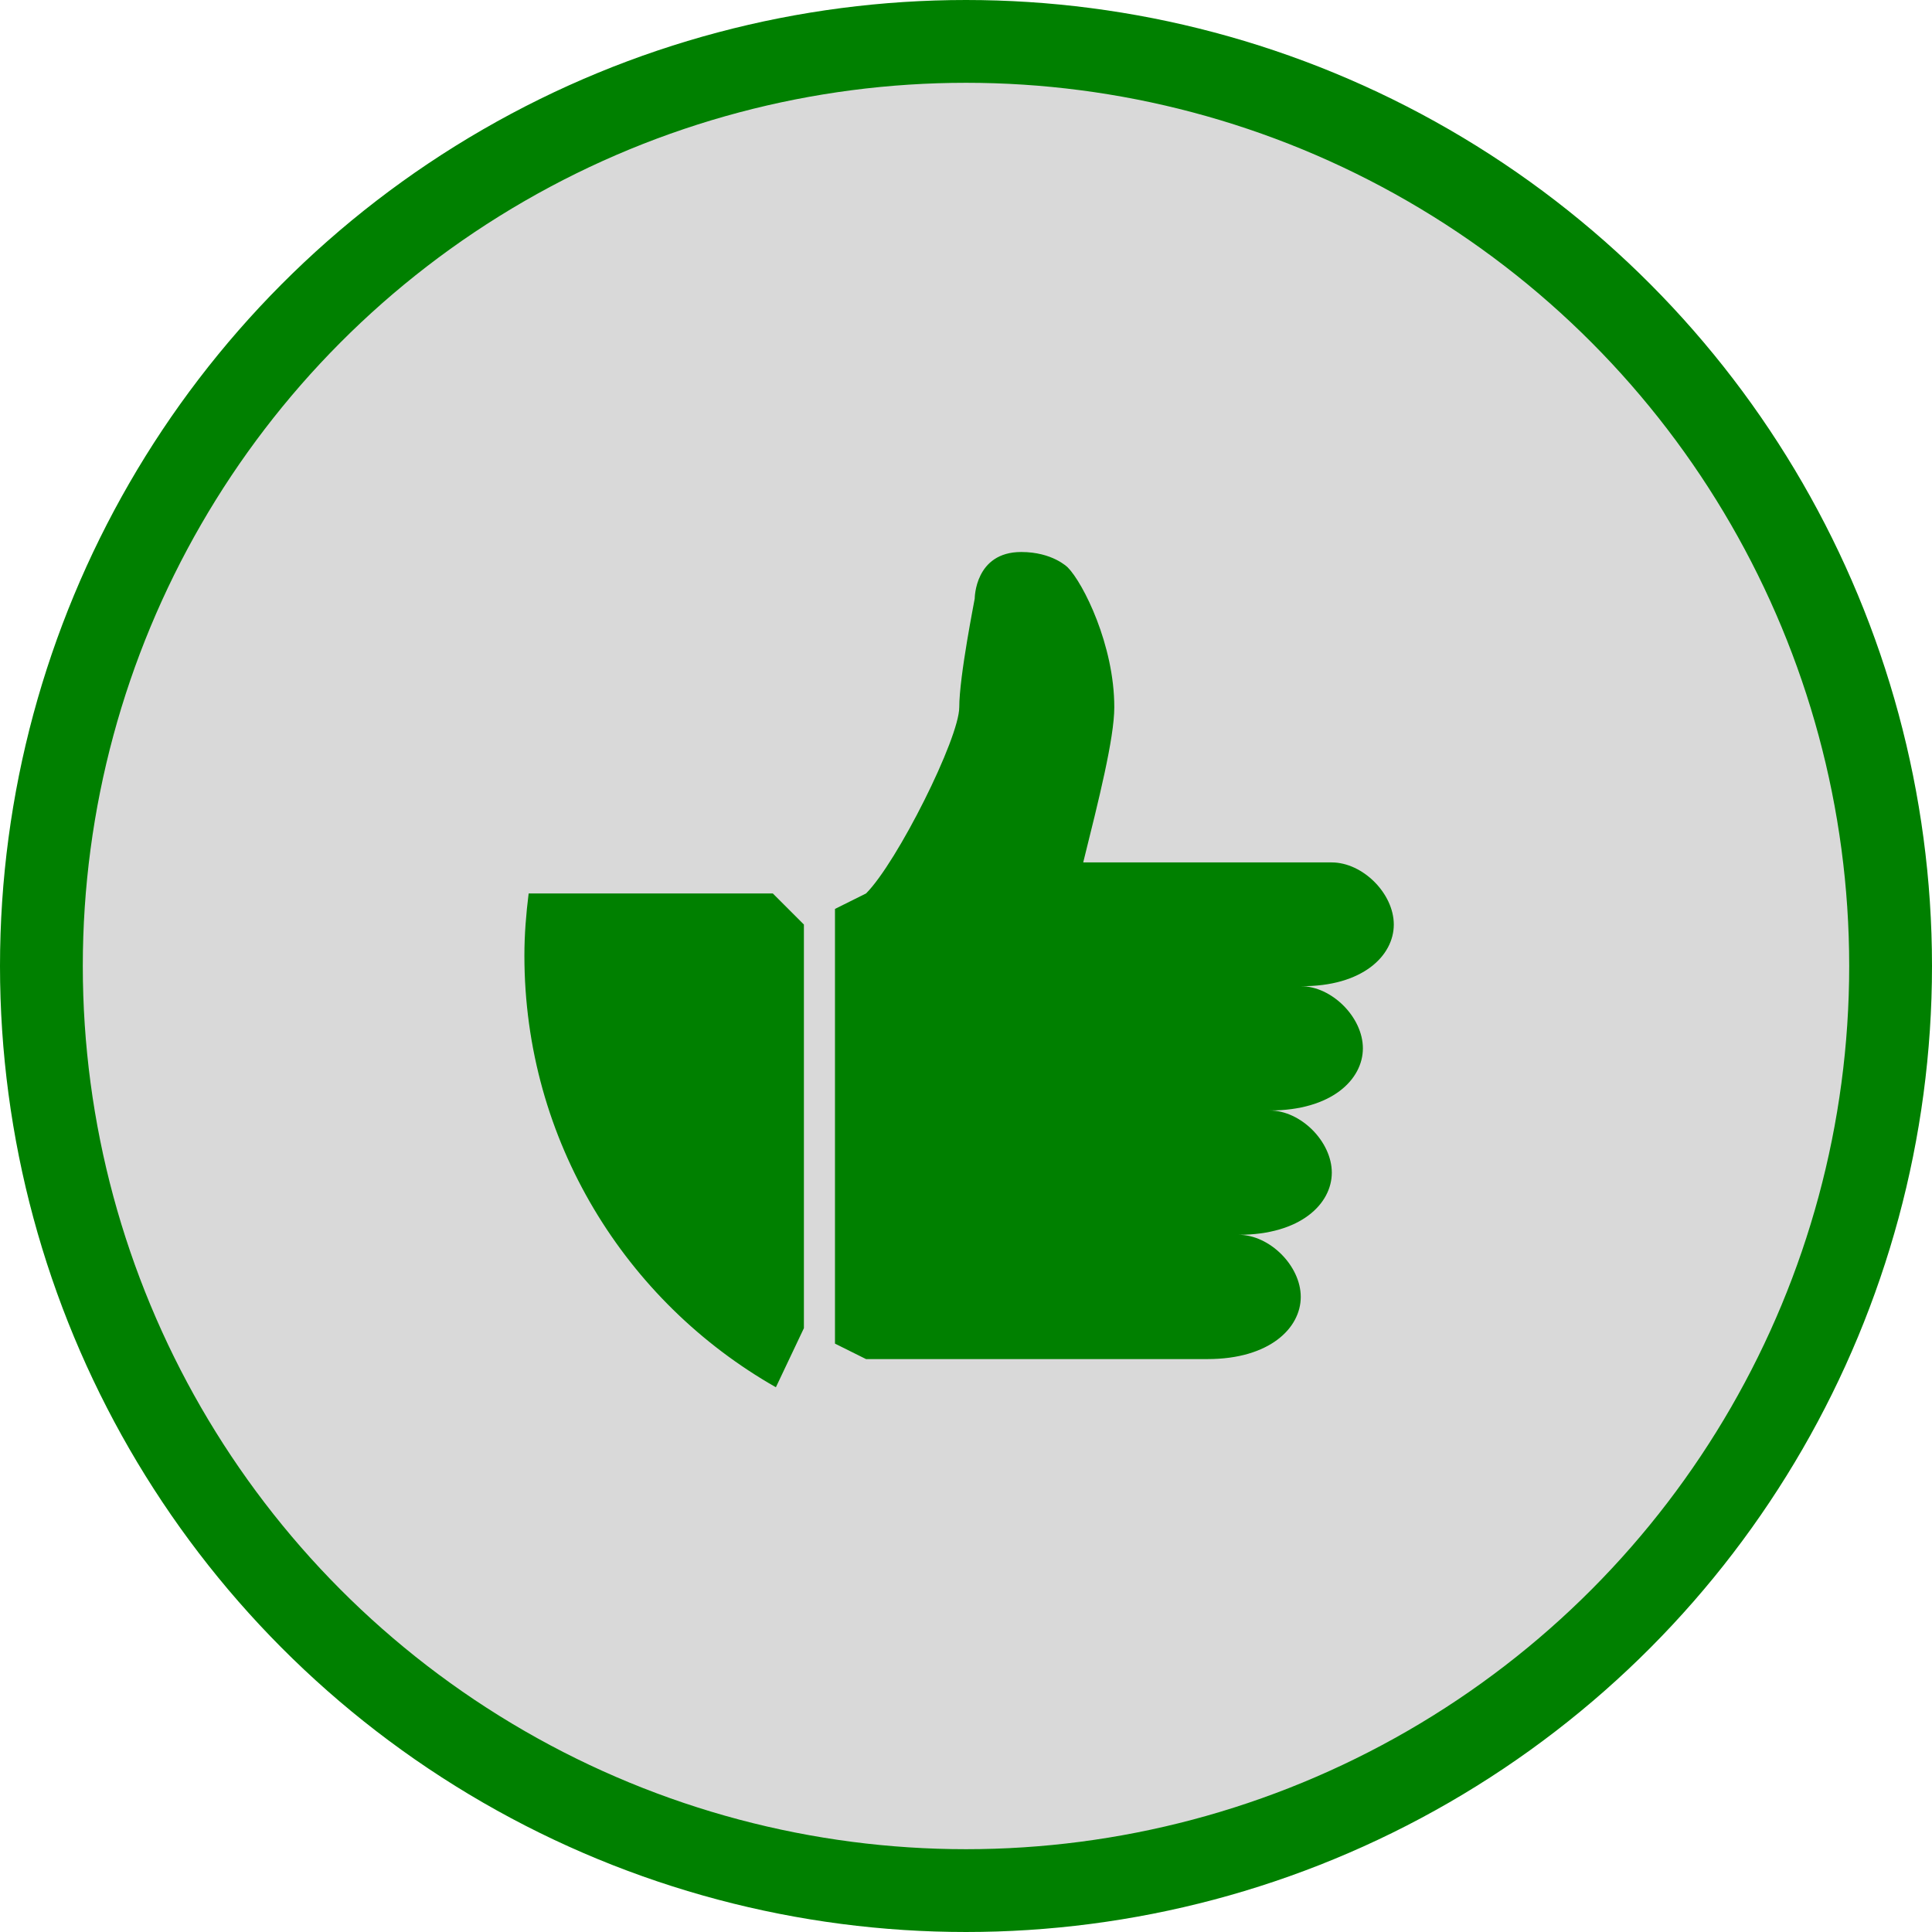 <svg width="70" height="70" viewBox="0 0 70 70" fill="none" xmlns="http://www.w3.org/2000/svg">
<circle cx="35" cy="35" r="33.5" fill="#D9D9D9" stroke="#008000" stroke-width="3"/>
<path d="M19.154 32.372C19.061 33.111 19 33.861 19 34.624C19 41.33 22.673 47.169 28.112 50.263L29.127 48.122V33.498L28.001 32.372H19.154ZM50.5 33.498C50.5 32.372 49.374 31.247 48.248 31.247H39.247C39.807 28.995 40.373 26.749 40.373 25.623C40.373 23.372 39.247 21.126 38.688 20.56C38.675 20.548 38.128 20 37.002 20C35.316 20 35.316 21.686 35.316 21.686C35.316 21.716 34.756 24.497 34.756 25.623C34.756 26.749 32.504 31.247 31.378 32.372L30.253 32.932V48.682L31.378 49.242H43.751C46.003 49.242 47.129 48.116 47.129 46.99C47.129 45.864 46.003 44.739 44.877 44.739C47.129 44.739 48.254 43.613 48.254 42.487C48.254 41.361 47.129 40.235 46.003 40.235C48.254 40.235 49.38 39.109 49.38 37.983C49.38 36.857 48.254 35.731 47.129 35.731C49.374 35.75 50.5 34.624 50.5 33.498Z" fill="#008000"/>
</svg>
